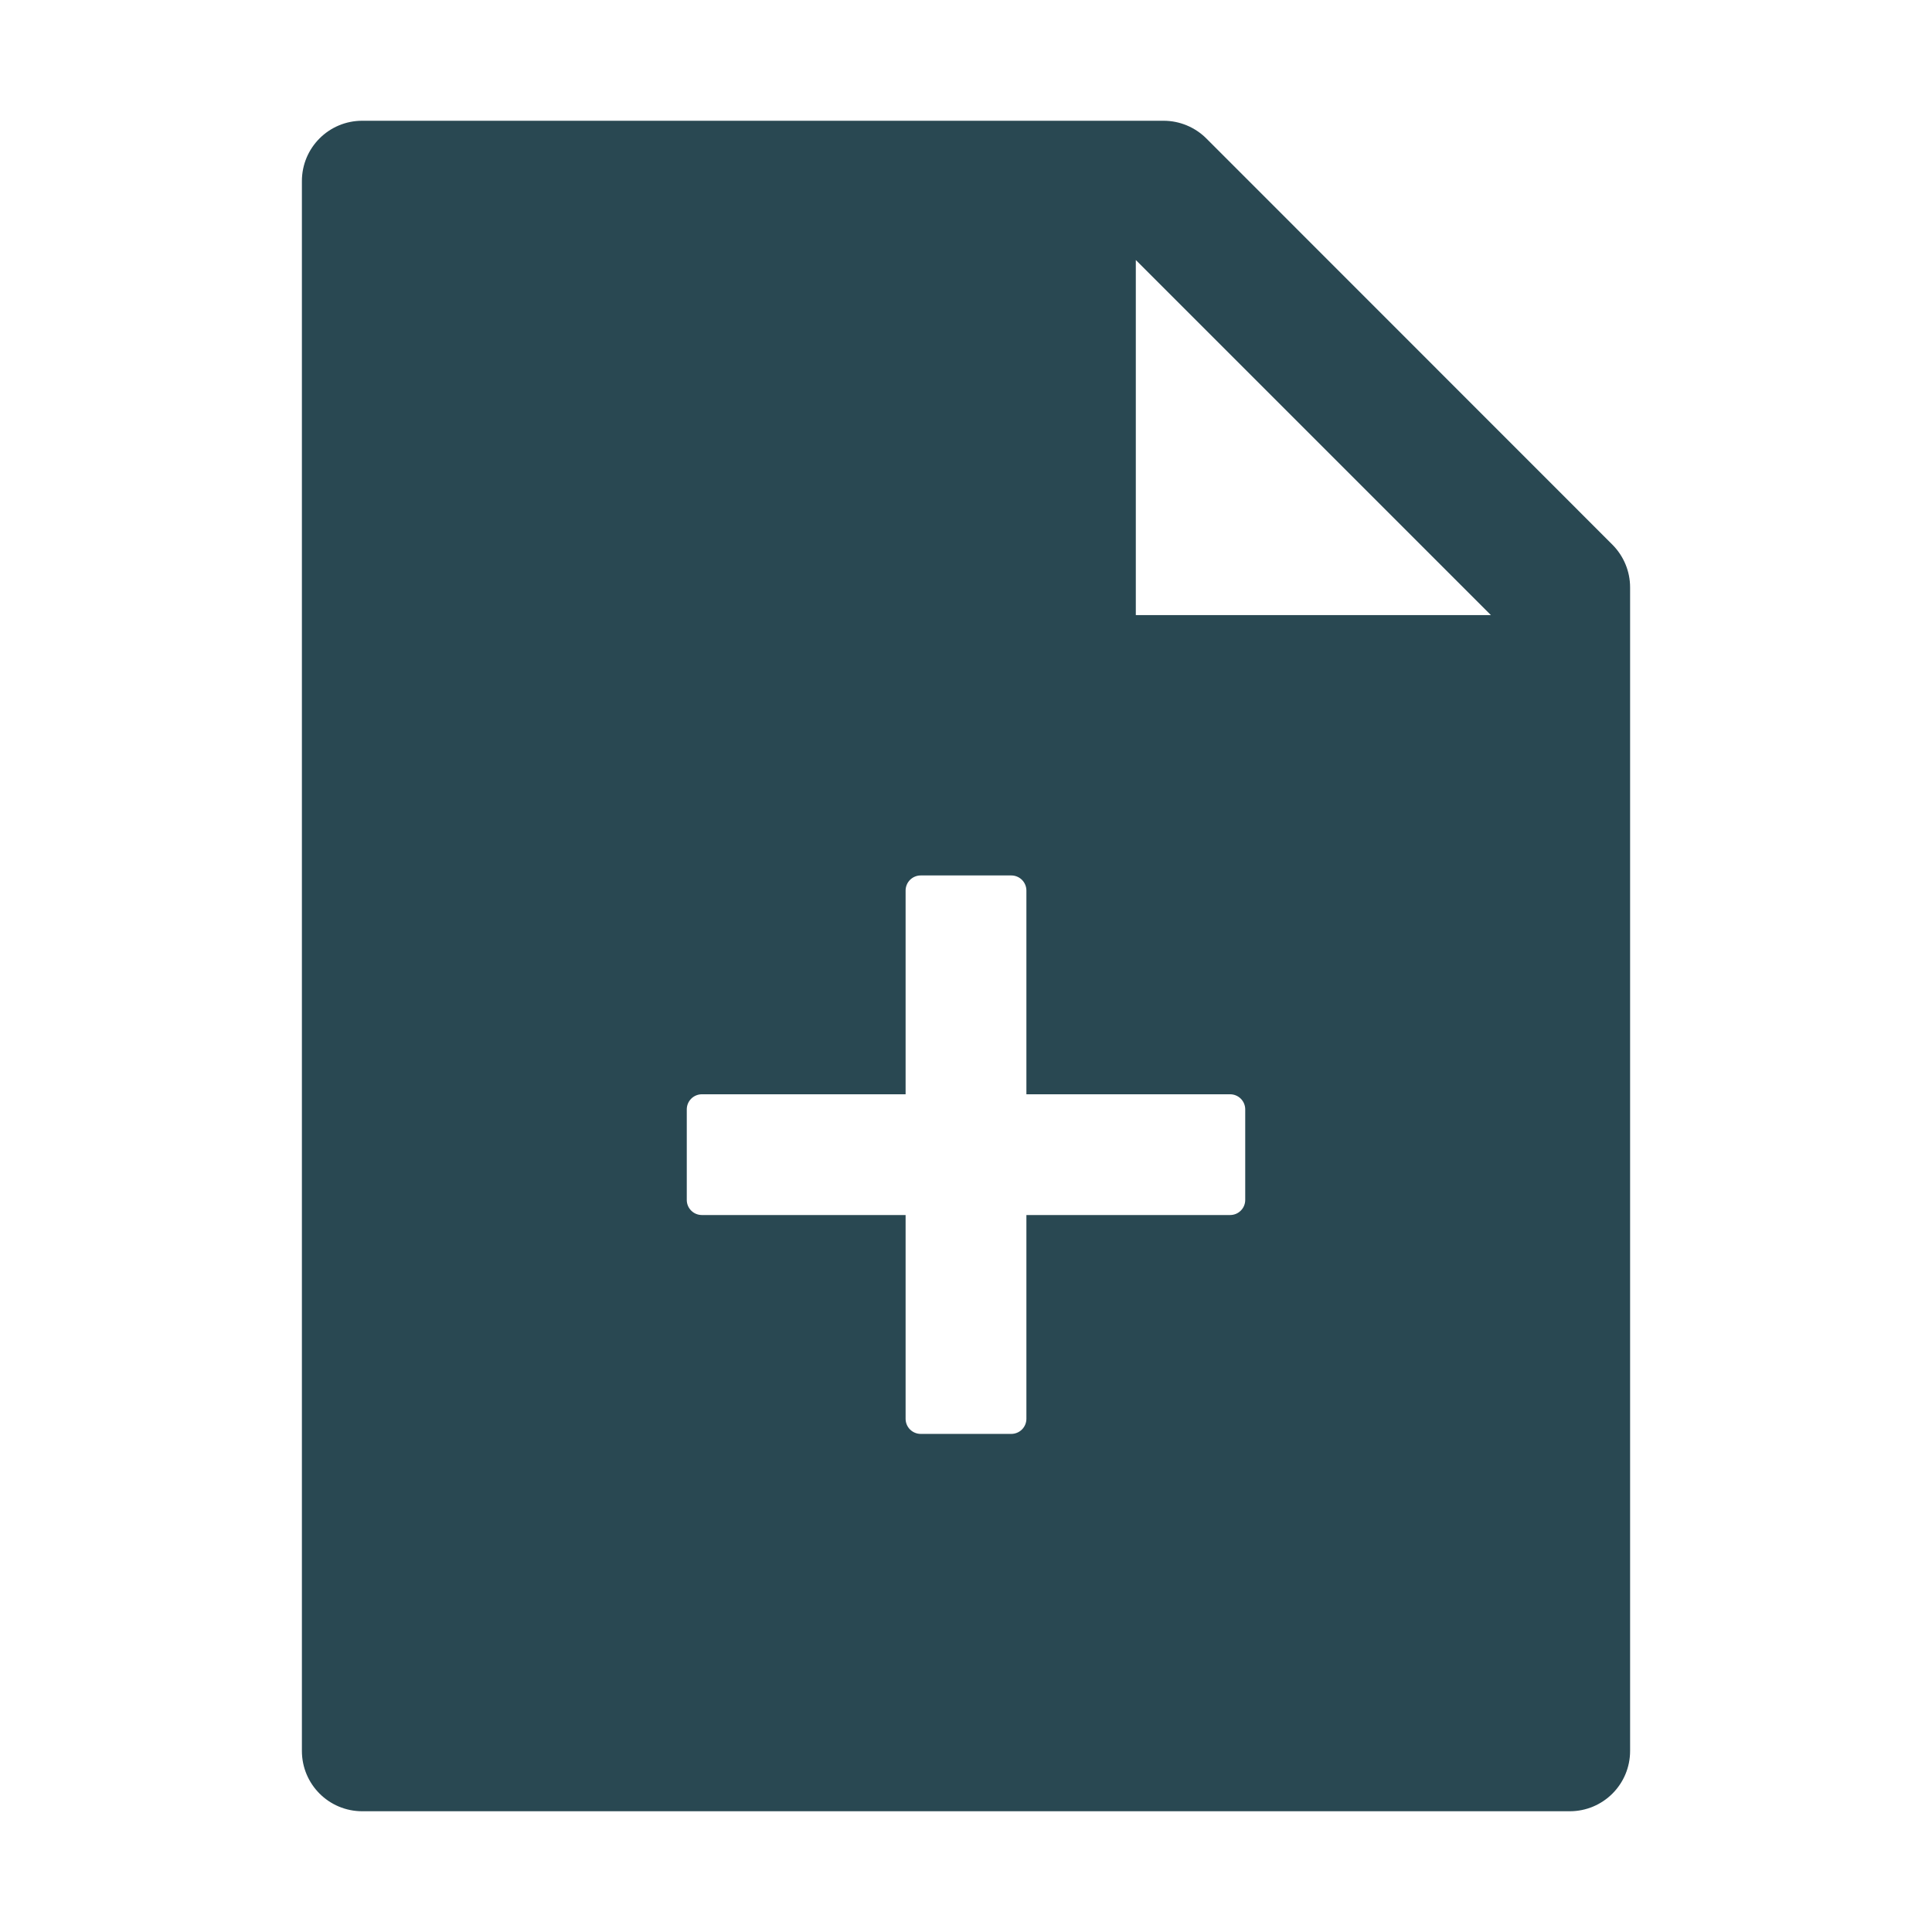 <svg width="38" height="38" viewBox="0 0 38 38" fill="none" xmlns="http://www.w3.org/2000/svg">
<path d="M17.812 21.523H13.805C13.726 21.523 13.65 21.555 13.595 21.61C13.539 21.666 13.508 21.742 13.508 21.82V23.602C13.508 23.68 13.539 23.756 13.595 23.811C13.65 23.867 13.726 23.898 13.805 23.898H17.812V27.906C17.812 27.985 17.844 28.061 17.899 28.116C17.955 28.172 18.031 28.203 18.109 28.203H19.891C19.969 28.203 20.045 28.172 20.101 28.116C20.156 28.061 20.188 27.985 20.188 27.906V23.898H24.195C24.274 23.898 24.35 23.867 24.405 23.811C24.461 23.756 24.492 23.68 24.492 23.602V21.82C24.492 21.742 24.461 21.666 24.405 21.61C24.35 21.555 24.274 21.523 24.195 21.523H20.188V17.516C20.188 17.437 20.156 17.361 20.101 17.306C20.045 17.25 19.969 17.219 19.891 17.219H18.109C18.031 17.219 17.955 17.25 17.899 17.306C17.844 17.361 17.812 17.437 17.812 17.516V21.523ZM31.714 10.713C31.936 10.936 32.062 11.237 32.062 11.552V34.438C32.062 35.094 31.532 35.625 30.875 35.625H7.125C6.468 35.625 5.938 35.094 5.938 34.438V3.562C5.938 2.906 6.468 2.375 7.125 2.375H22.885C23.201 2.375 23.505 2.501 23.728 2.724L31.714 10.713ZM29.324 12.098L22.34 5.114V12.098H29.324Z" fill="#294852"/>
</svg>
